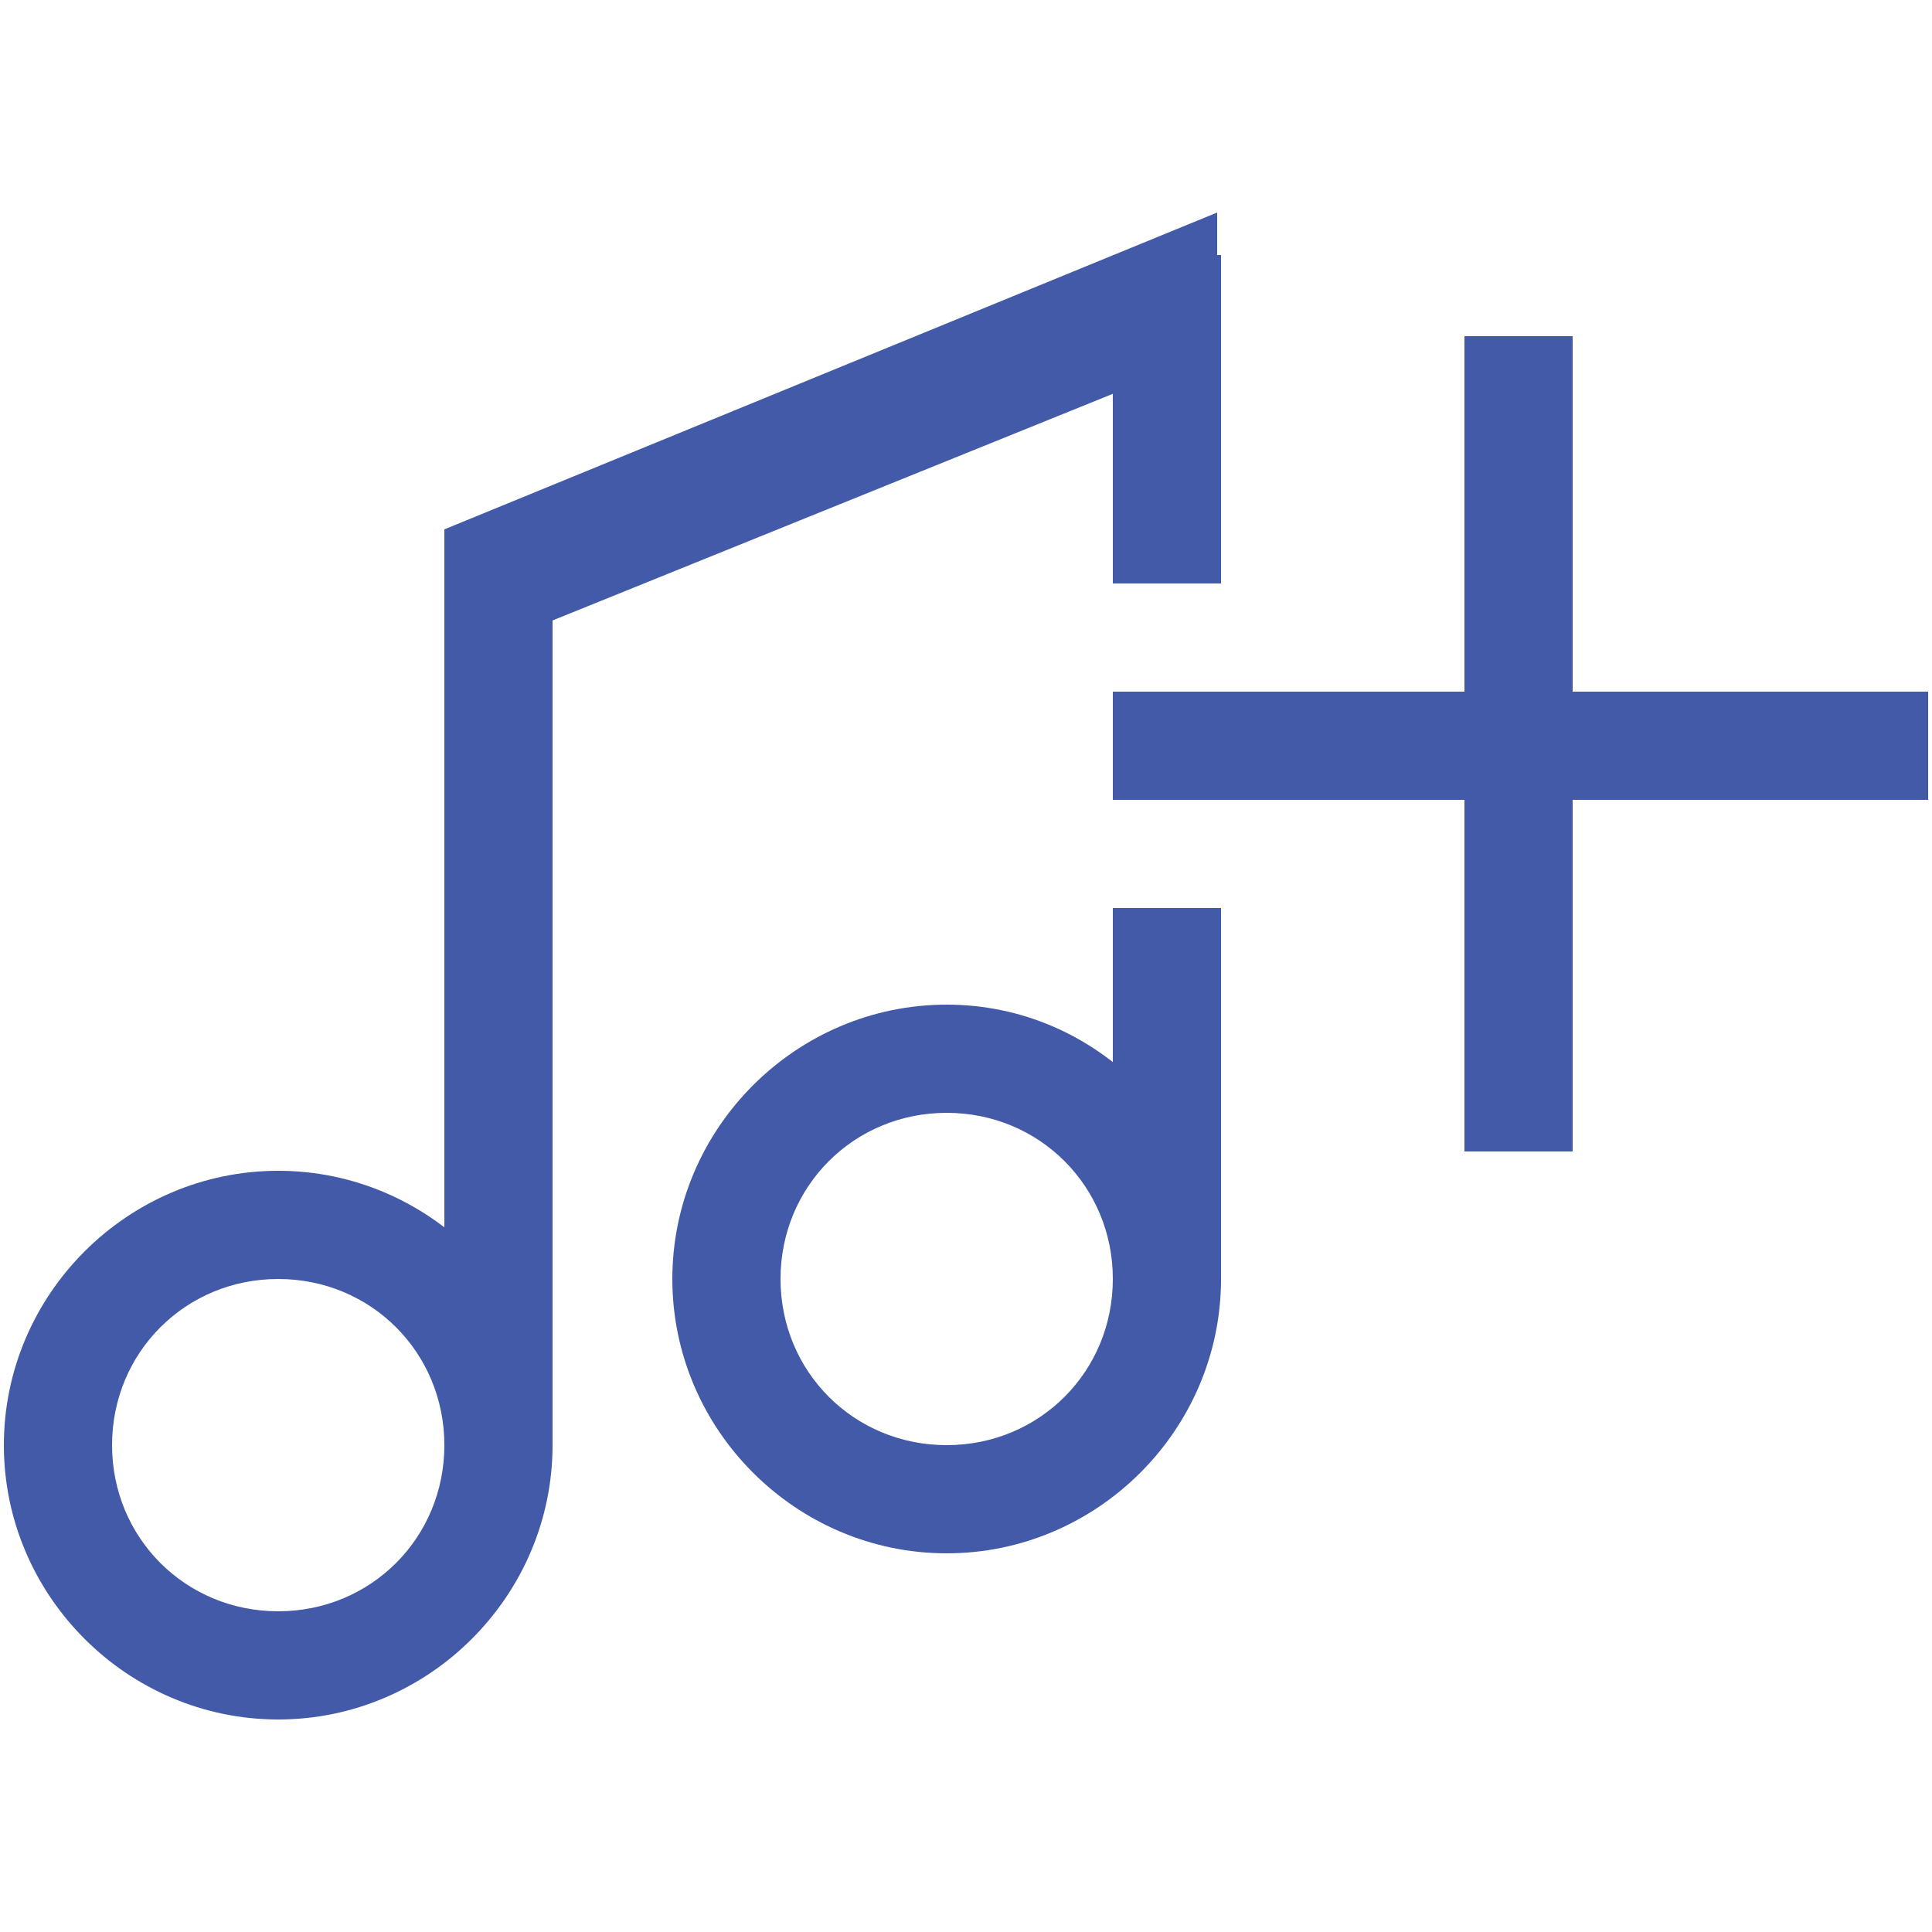 <?xml version="1.0" encoding="utf-8"?>
<!-- Generator: Adobe Illustrator 16.0.0, SVG Export Plug-In . SVG Version: 6.00 Build 0)  -->
<!DOCTYPE svg PUBLIC "-//W3C//DTD SVG 1.1//EN" "http://www.w3.org/Graphics/SVG/1.1/DTD/svg11.dtd">
<svg version="1.1" id="Layer_1" xmlns="http://www.w3.org/2000/svg" xmlns:xlink="http://www.w3.org/1999/xlink" x="0px" y="0px"
	 width="50px" height="50px" viewBox="0 0 50 50" enable-background="new 0 0 50 50" xml:space="preserve">
<g>
	<g>
		<path fill="#425AA8" d="M7.2,33.1c2.4,0,4.3,1.9,4.3,4.3c0,2.4-1.9,4.3-4.3,4.3c-2.4,0-4.3-1.9-4.3-4.3C2.9,35,4.8,33.1,7.2,33.1
			 M7.2,30.3c-3.9,0-7.1,3.2-7.1,7.1c0,3.9,3.2,7.1,7.1,7.1c3.9,0,7.1-3.2,7.1-7.1C14.3,33.5,11.1,30.3,7.2,30.3L7.2,30.3z"/>
		<path fill="#425AA8" d="M24.5,28.8c2.4,0,4.3,1.9,4.3,4.3c0,2.4-1.9,4.3-4.3,4.3c-2.4,0-4.3-1.9-4.3-4.3
			C20.2,30.7,22.1,28.8,24.5,28.8 M24.5,26c-3.9,0-7.1,3.2-7.1,7.1c0,3.9,3.2,7.1,7.1,7.1c3.9,0,7.1-3.2,7.1-7.1
			C31.5,29.2,28.4,26,24.5,26L24.5,26z"/>
		<rect x="11.5" y="13.7" fill="#425AA8" width="2.8" height="23.7"/>
		<rect x="28.8" y="6.6" fill="#425AA8" width="2.8" height="8.5"/>
		<polygon fill="#425AA8" points="11.5,13.7 31.5,5.5 31.5,9.1 13.7,16.3 		"/>
		<rect x="28.8" y="23.5" fill="#425AA8" width="2.8" height="9.7"/>
	</g>
	<g>
		<g>
			<rect x="37.9" y="8.7" fill="#425AA8" width="2.8" height="21.1"/>
		</g>
		<g>
			<rect x="28.8" y="17.9" fill="#425AA8" width="21.1" height="2.8"/>
		</g>
	</g>
</g>
</svg>
